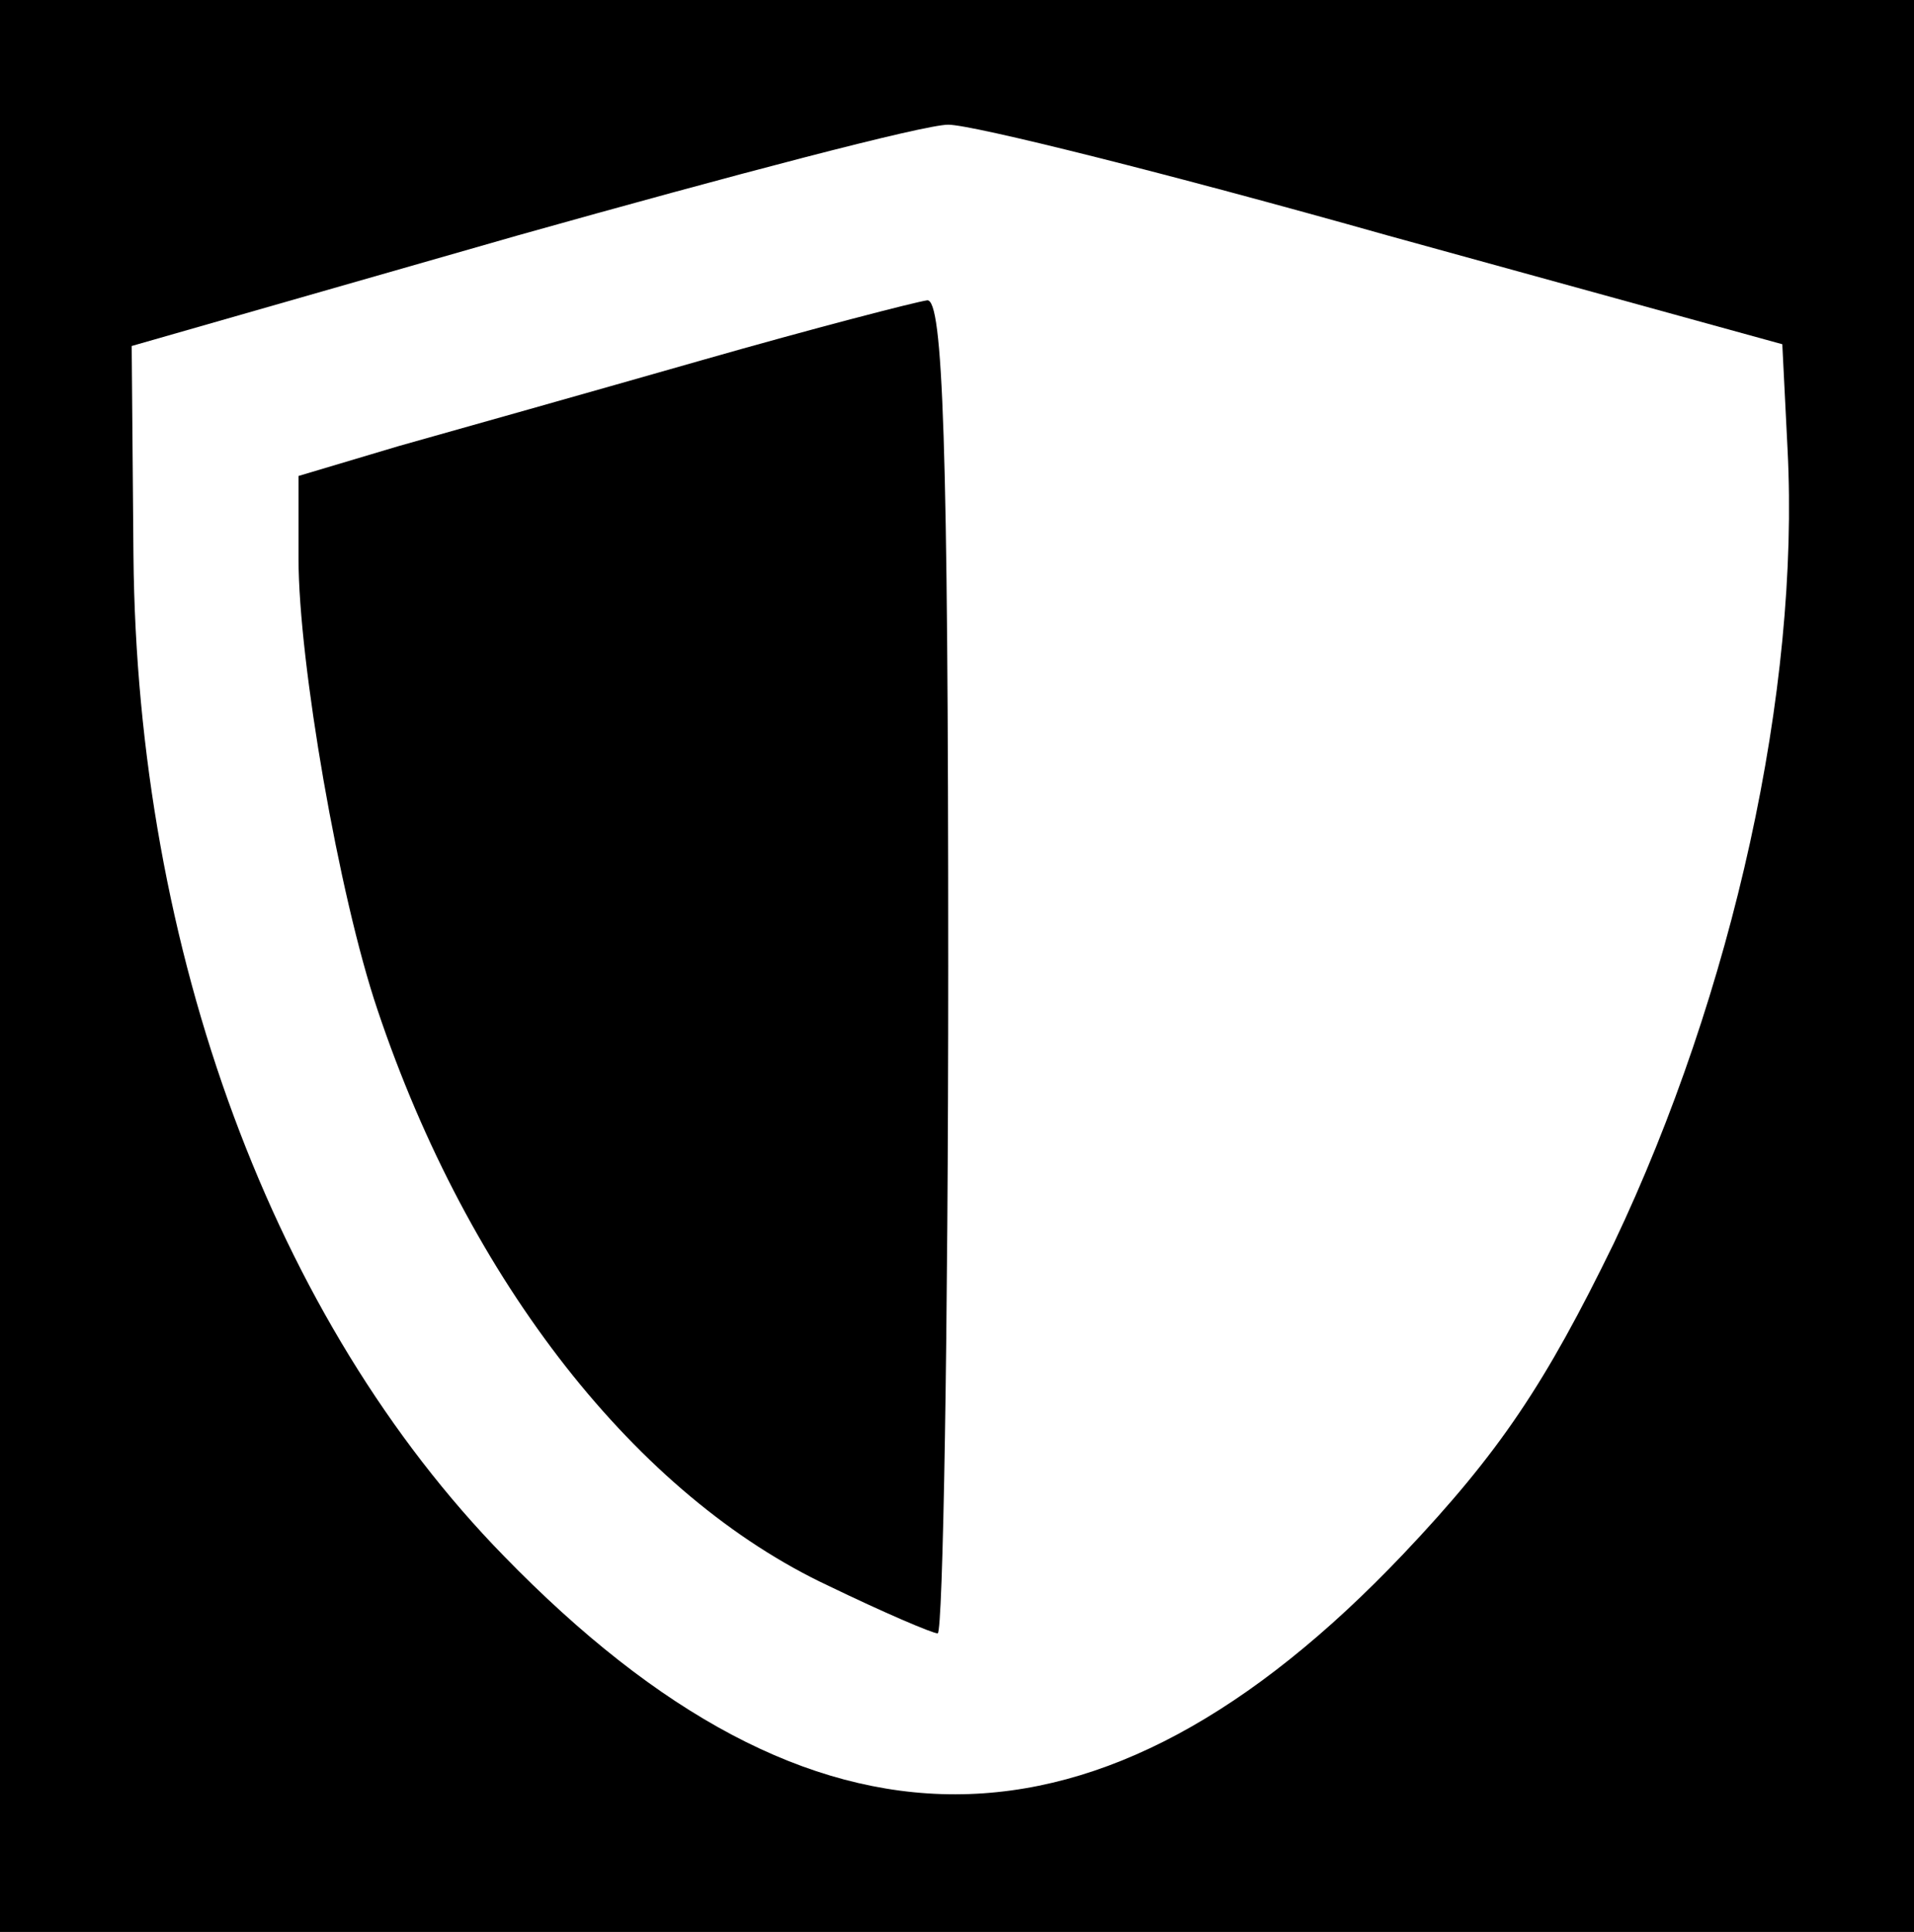 <?xml version="1.0" standalone="no"?>
<!DOCTYPE svg PUBLIC "-//W3C//DTD SVG 20010904//EN"
 "http://www.w3.org/TR/2001/REC-SVG-20010904/DTD/svg10.dtd">
<svg version="1.0" xmlns="http://www.w3.org/2000/svg"
 width="109pt" height="110pt" viewBox="0 0 109 110"
 preserveAspectRatio="xMidYMid meet">

<g transform="translate(0,110) scale(0.1,-0.1)"
fill="#000000" stroke="none">
<path d="M0 550 l0 -550 545 0 545 0 0 550 0 550 -545 0 -545 0 0 -550z m790
416 l225 -62 3 -60 c7 -137 -31 -309 -99 -452 -39 -80 -65 -119 -120 -177
-173 -182 -336 -182 -512 -1 -131 134 -209 344 -211 570 l-1 119 220 63 c121
34 231 63 245 63 14 0 126 -28 250 -63z"/>
<path d="M400 895 c-63 -18 -141 -40 -173 -49 l-57 -17 0 -47 c0 -59 23 -192
45 -257 52 -155 148 -277 257 -328 31 -15 59 -27 62 -27 3 0 6 171 6 380 0
298 -3 380 -12 379 -7 -1 -65 -16 -128 -34z"/>
</g>
</svg>
